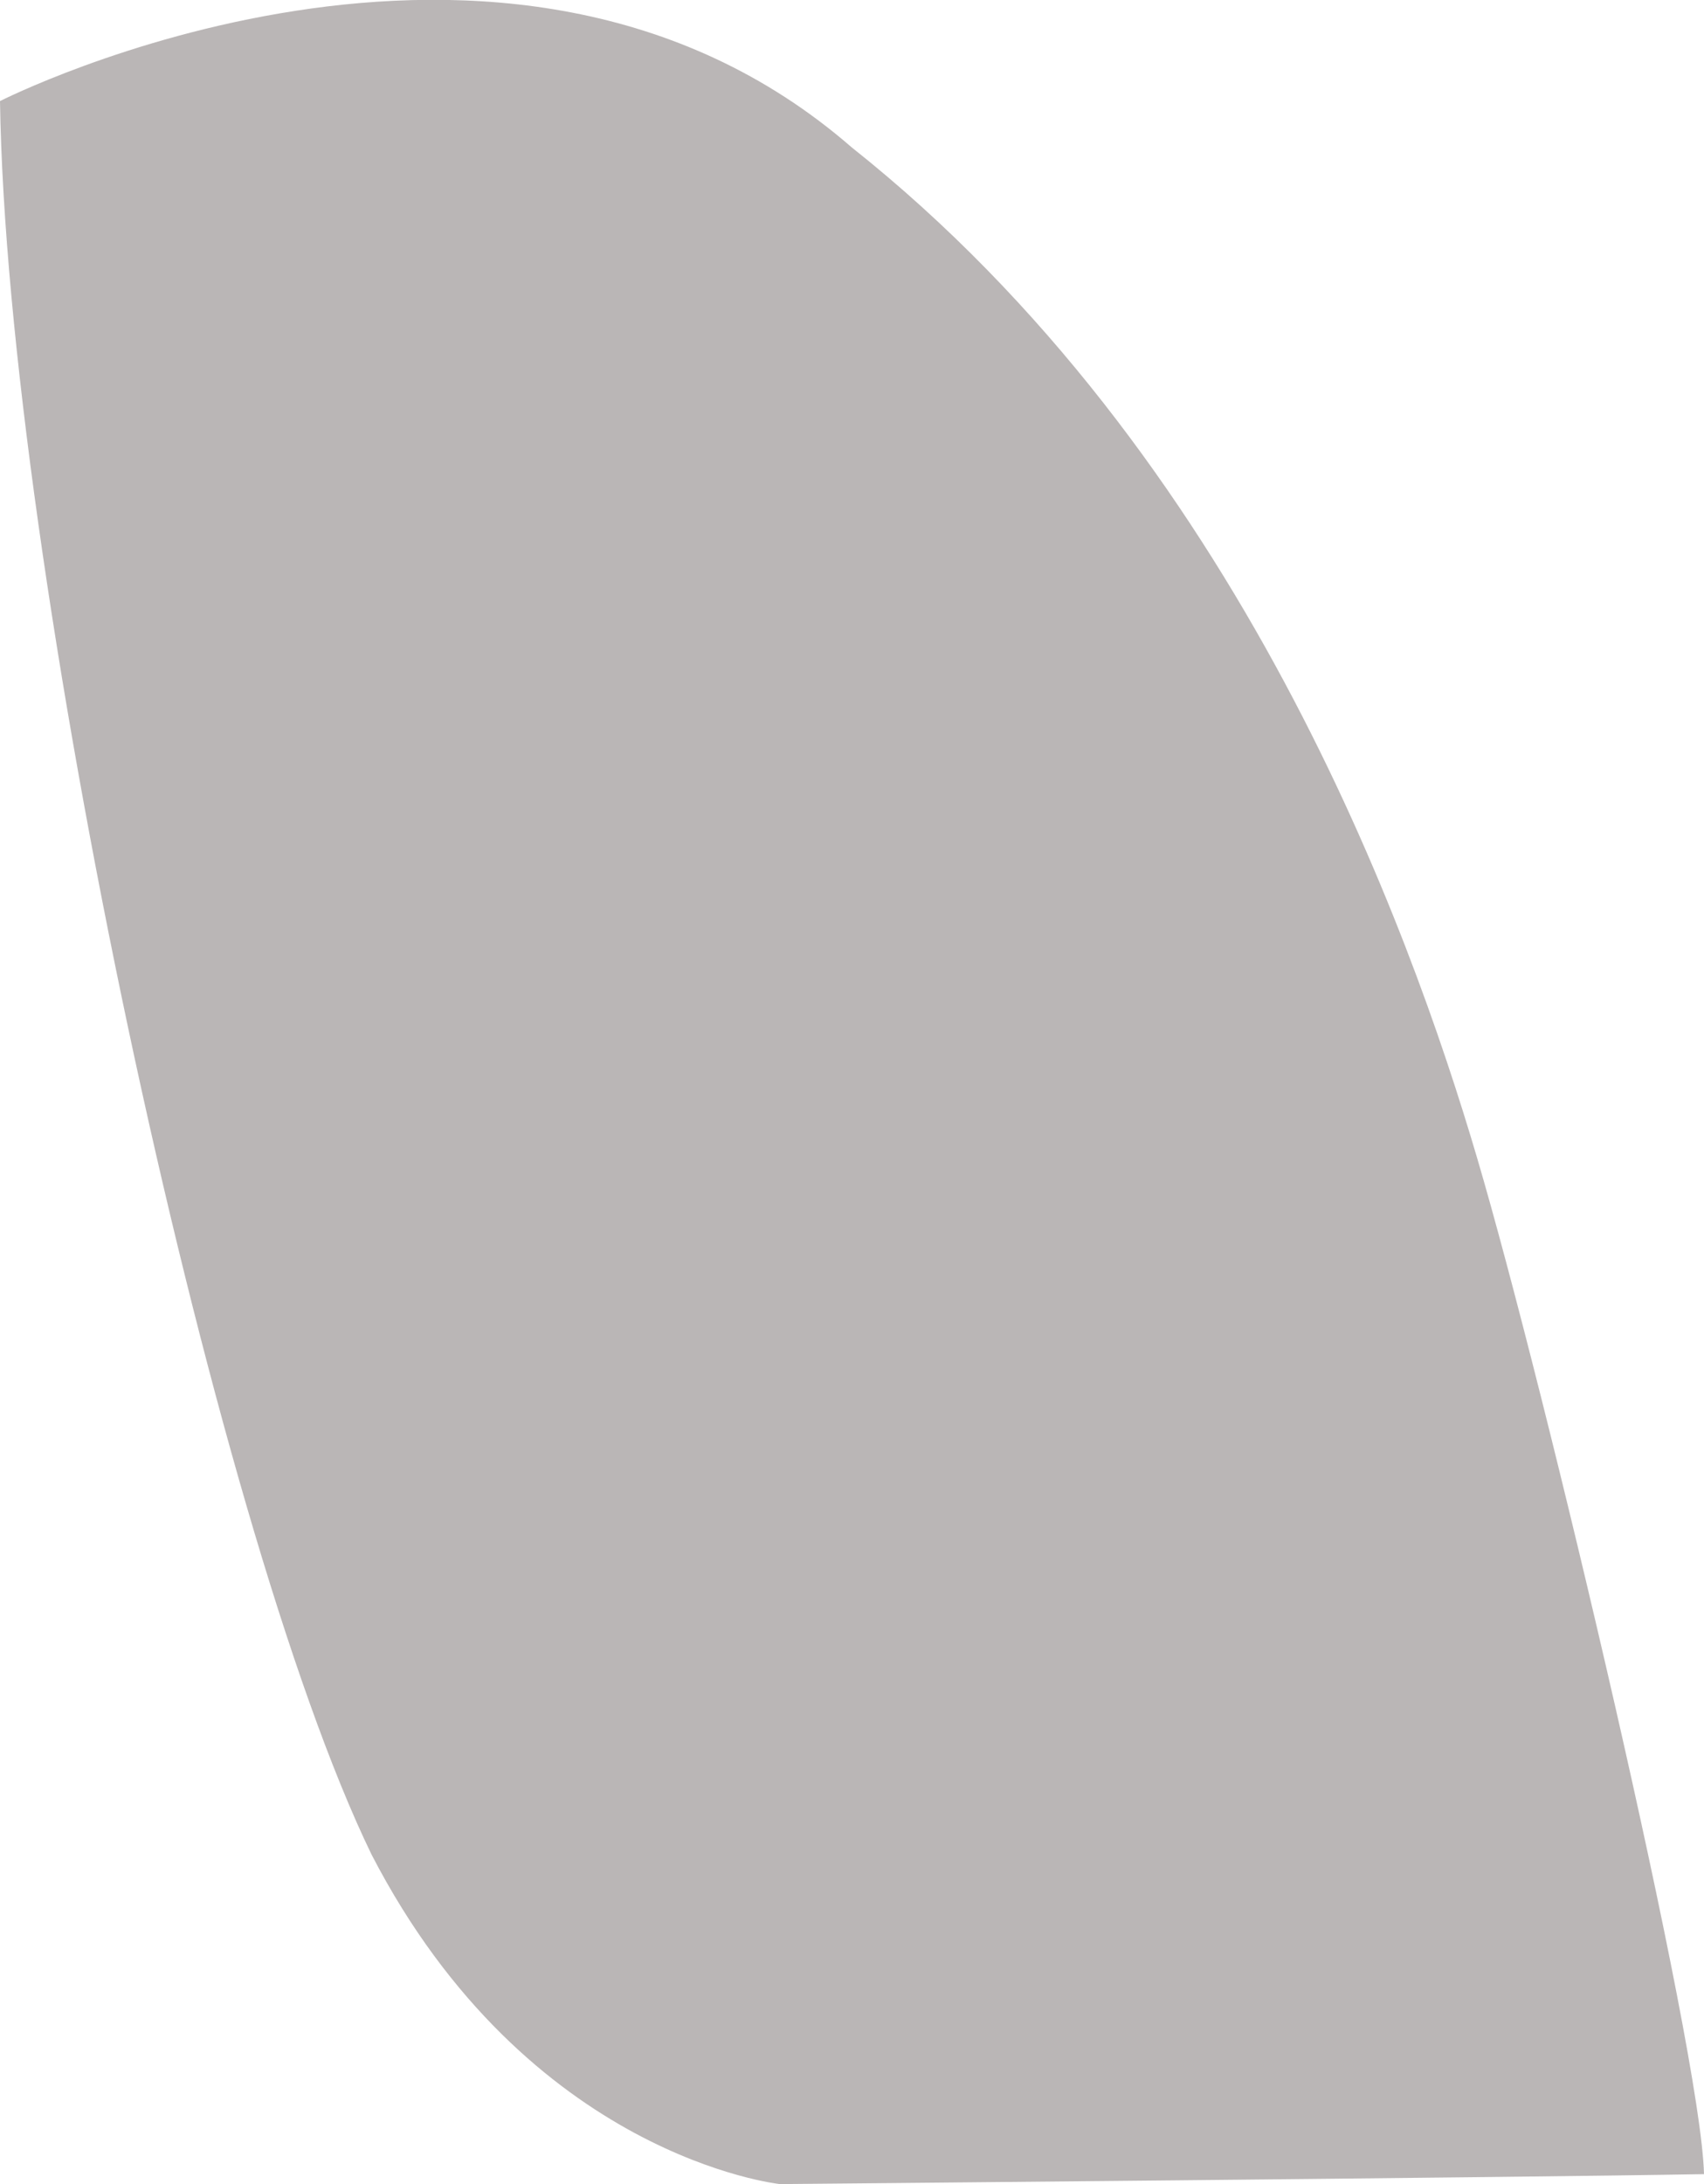 <svg id="Heel_Shape" data-name="Heel Shape" xmlns="http://www.w3.org/2000/svg" viewBox="0 0 51.45 65.9"><title>heelshape</title><path d="M169.42,193.92s15.22-7.73,25.72,1.4c11.68,9.27,16.83,23.54,18.88,30.49s6.76,26.85,6.85,30.66c-5.6.1-27.9.3-27.9.3s-7.6-.8-12.33-9.94C175.77,236.81,169.63,207.88,169.42,193.92Z" transform="translate(-169.42 -190.87)" style="fill:#bab6b6"/></svg>